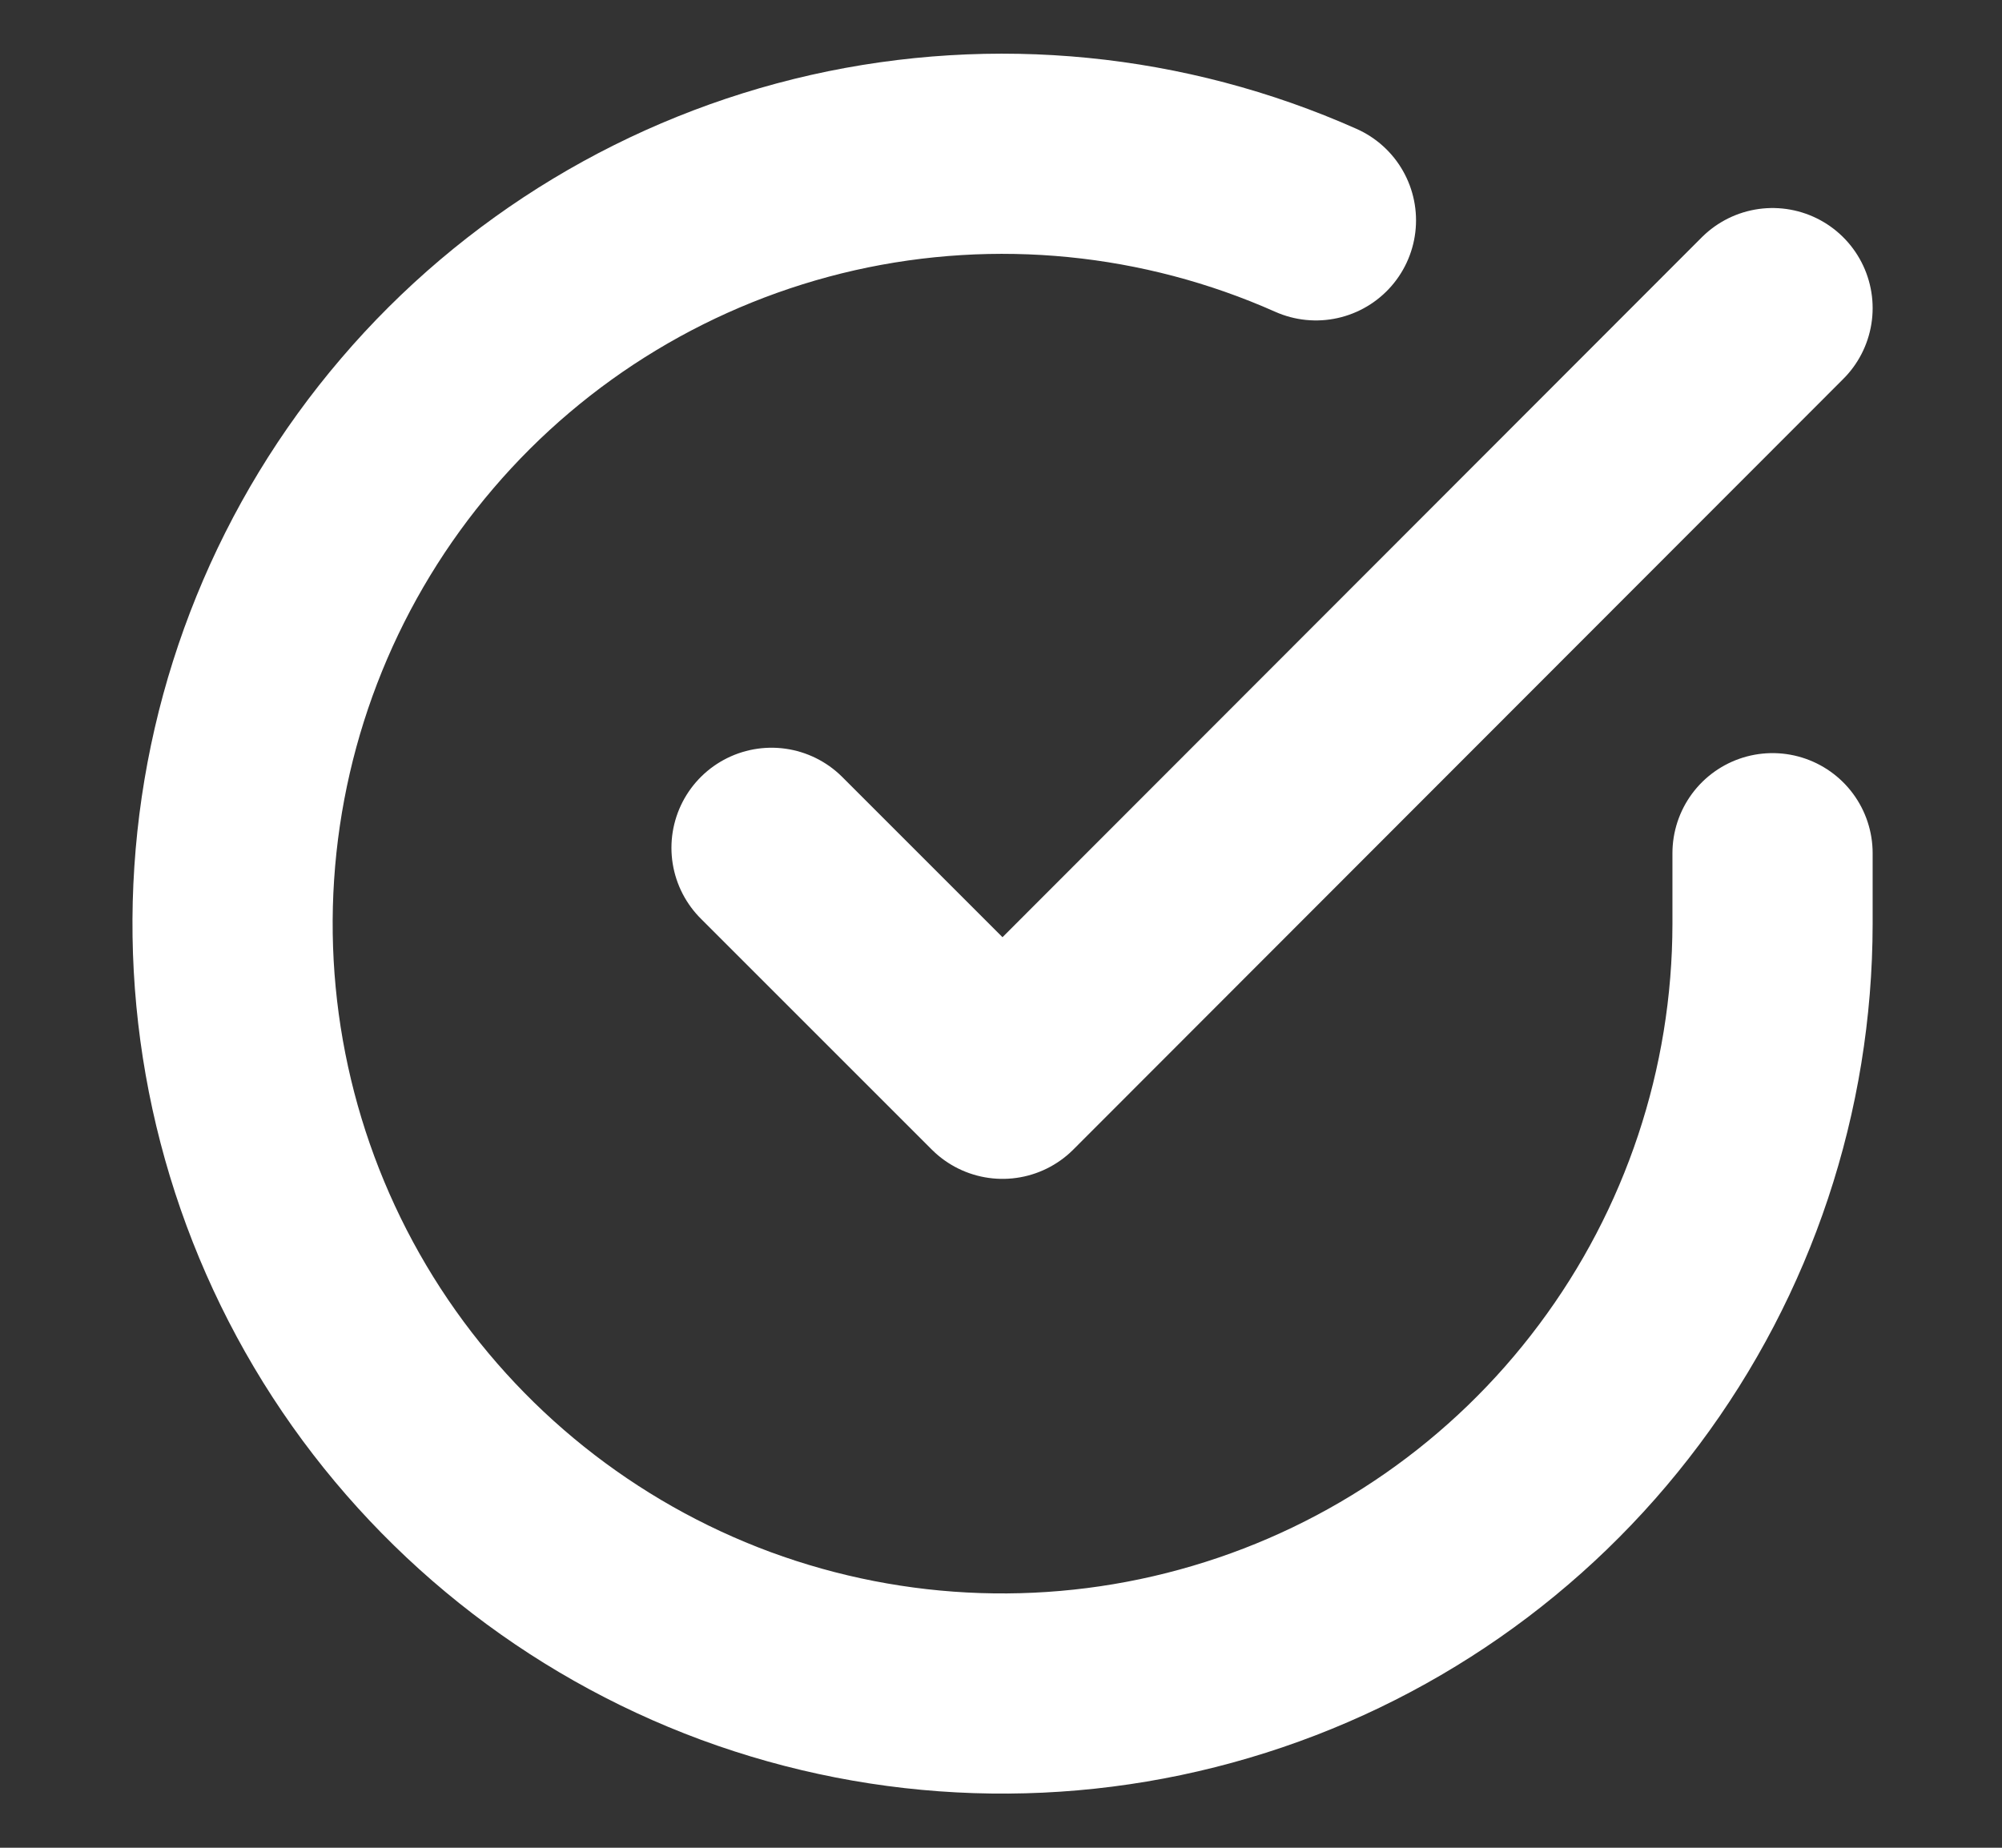 <svg width="13" height="12" viewBox="0 0 13 12" fill="none" xmlns="http://www.w3.org/2000/svg">
<rect x="0" y="0" width="13" height="12" fill="#333333" stroke="none"/>
<g clip-path="url(#clip0_4782_76591)">
<path d="M11.51 5.541V6.001C11.509 7.08 11.16 8.129 10.514 8.992C9.869 9.856 8.961 10.488 7.927 10.793C6.893 11.099 5.788 11.062 4.777 10.689C3.766 10.315 2.902 9.624 2.315 8.72C1.728 7.815 1.45 6.745 1.521 5.67C1.592 4.594 2.008 3.57 2.709 2.75C3.409 1.93 4.356 1.359 5.408 1.121C6.46 0.884 7.56 0.993 8.545 1.431M11.51 2.001L6.51 7.006L5.01 5.506" stroke="white" stroke-width="1.3" stroke-linecap="round" stroke-linejoin="round"/>
</g>
<defs>
<clipPath id="clip0_4782_76591">
<rect width="12" height="12" fill="white" transform="translate(0.51 0)"/>
</clipPath>
</defs>
</svg>
